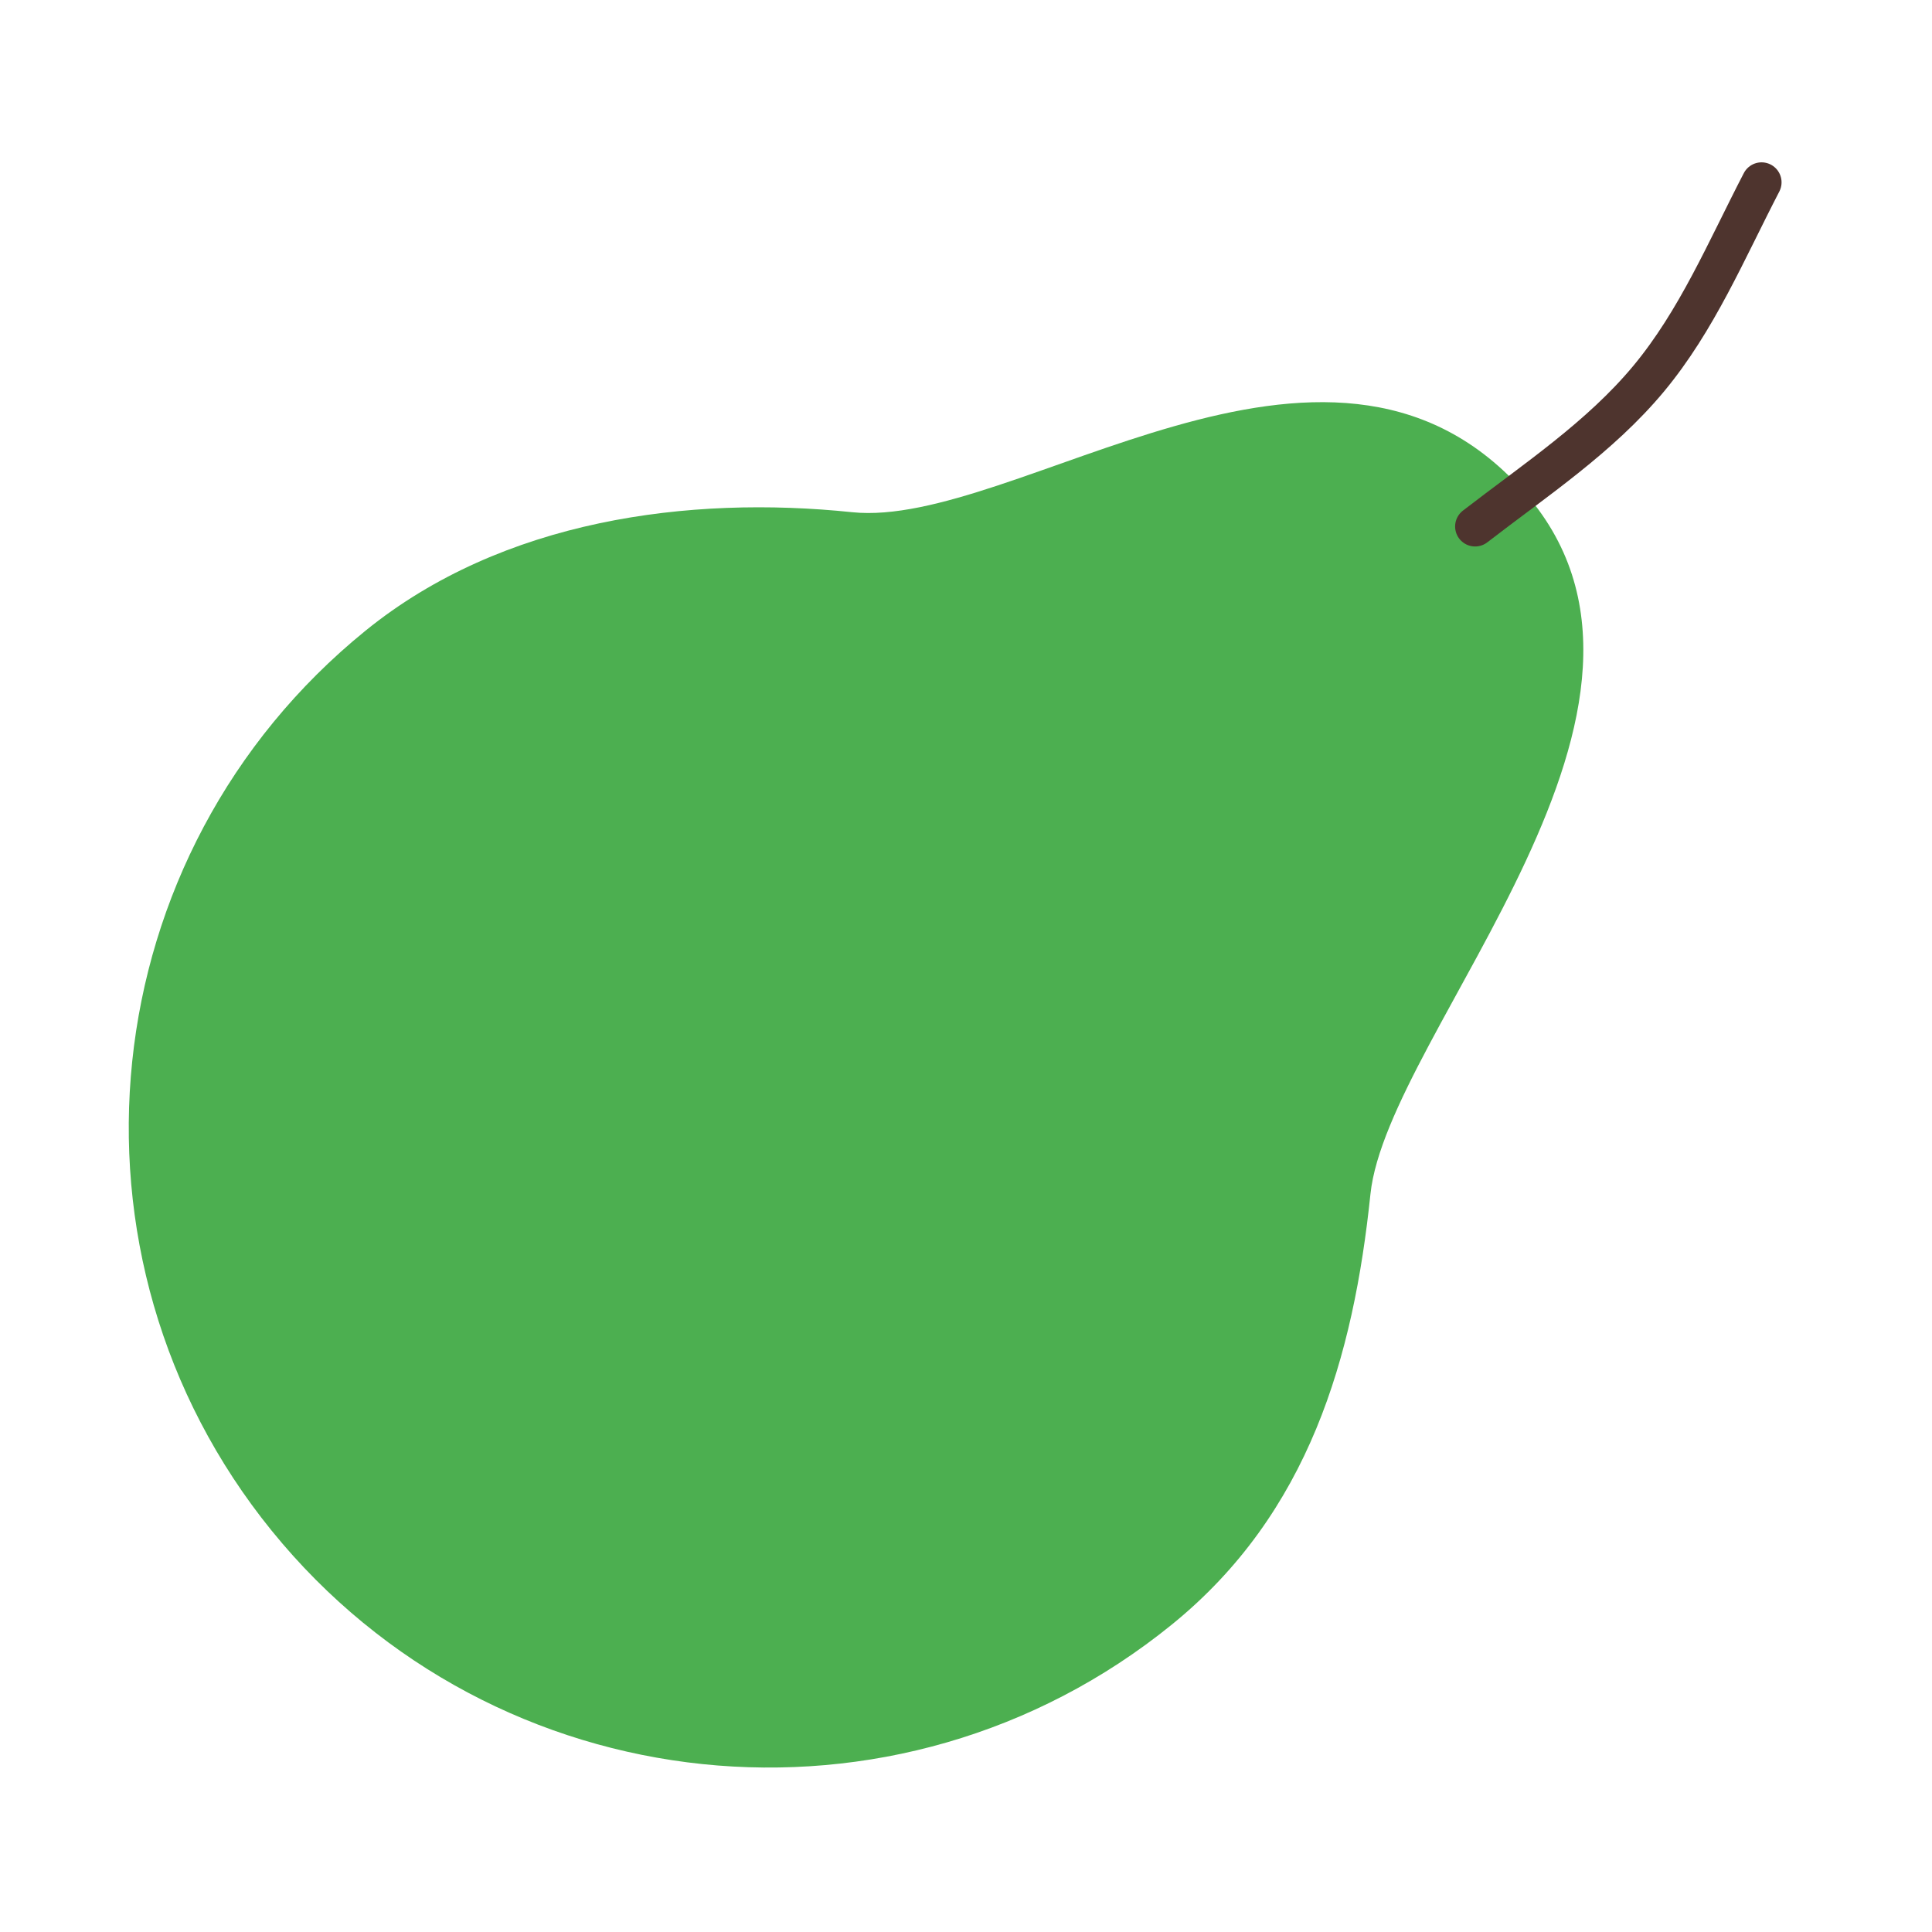 <svg version="1.1" viewBox="0 0 256 256" xmlns="http://www.w3.org/2000/svg">
 <path d="m155.28 215.26c-18.183 14.753-40.624 20.738-62.207 18.491-21.583-2.248-42.309-12.73-57.062-30.912-14.753-18.183-20.738-40.624-18.491-62.207 2.248-21.583 12.73-42.309 30.912-57.062 18.183-14.753 42.887-17.948 64.471-15.701 21.583 2.248 62.766-31.628 88.7-3.086 25.934 28.543-17.764 71.863-20.012 93.446s-8.129 42.278-26.311 57.03z" fill="#4caf50" stroke-width=".662"/>
 <path d="m195.46 69.761c7.963-6.152 16.55-11.836 22.984-19.573 6.399-7.696 10.283-16.979 14.971-26.027" fill="none" stroke="#4e342e" stroke-linecap="round" stroke-linejoin="round" stroke-width="5.3"/>
</svg>

